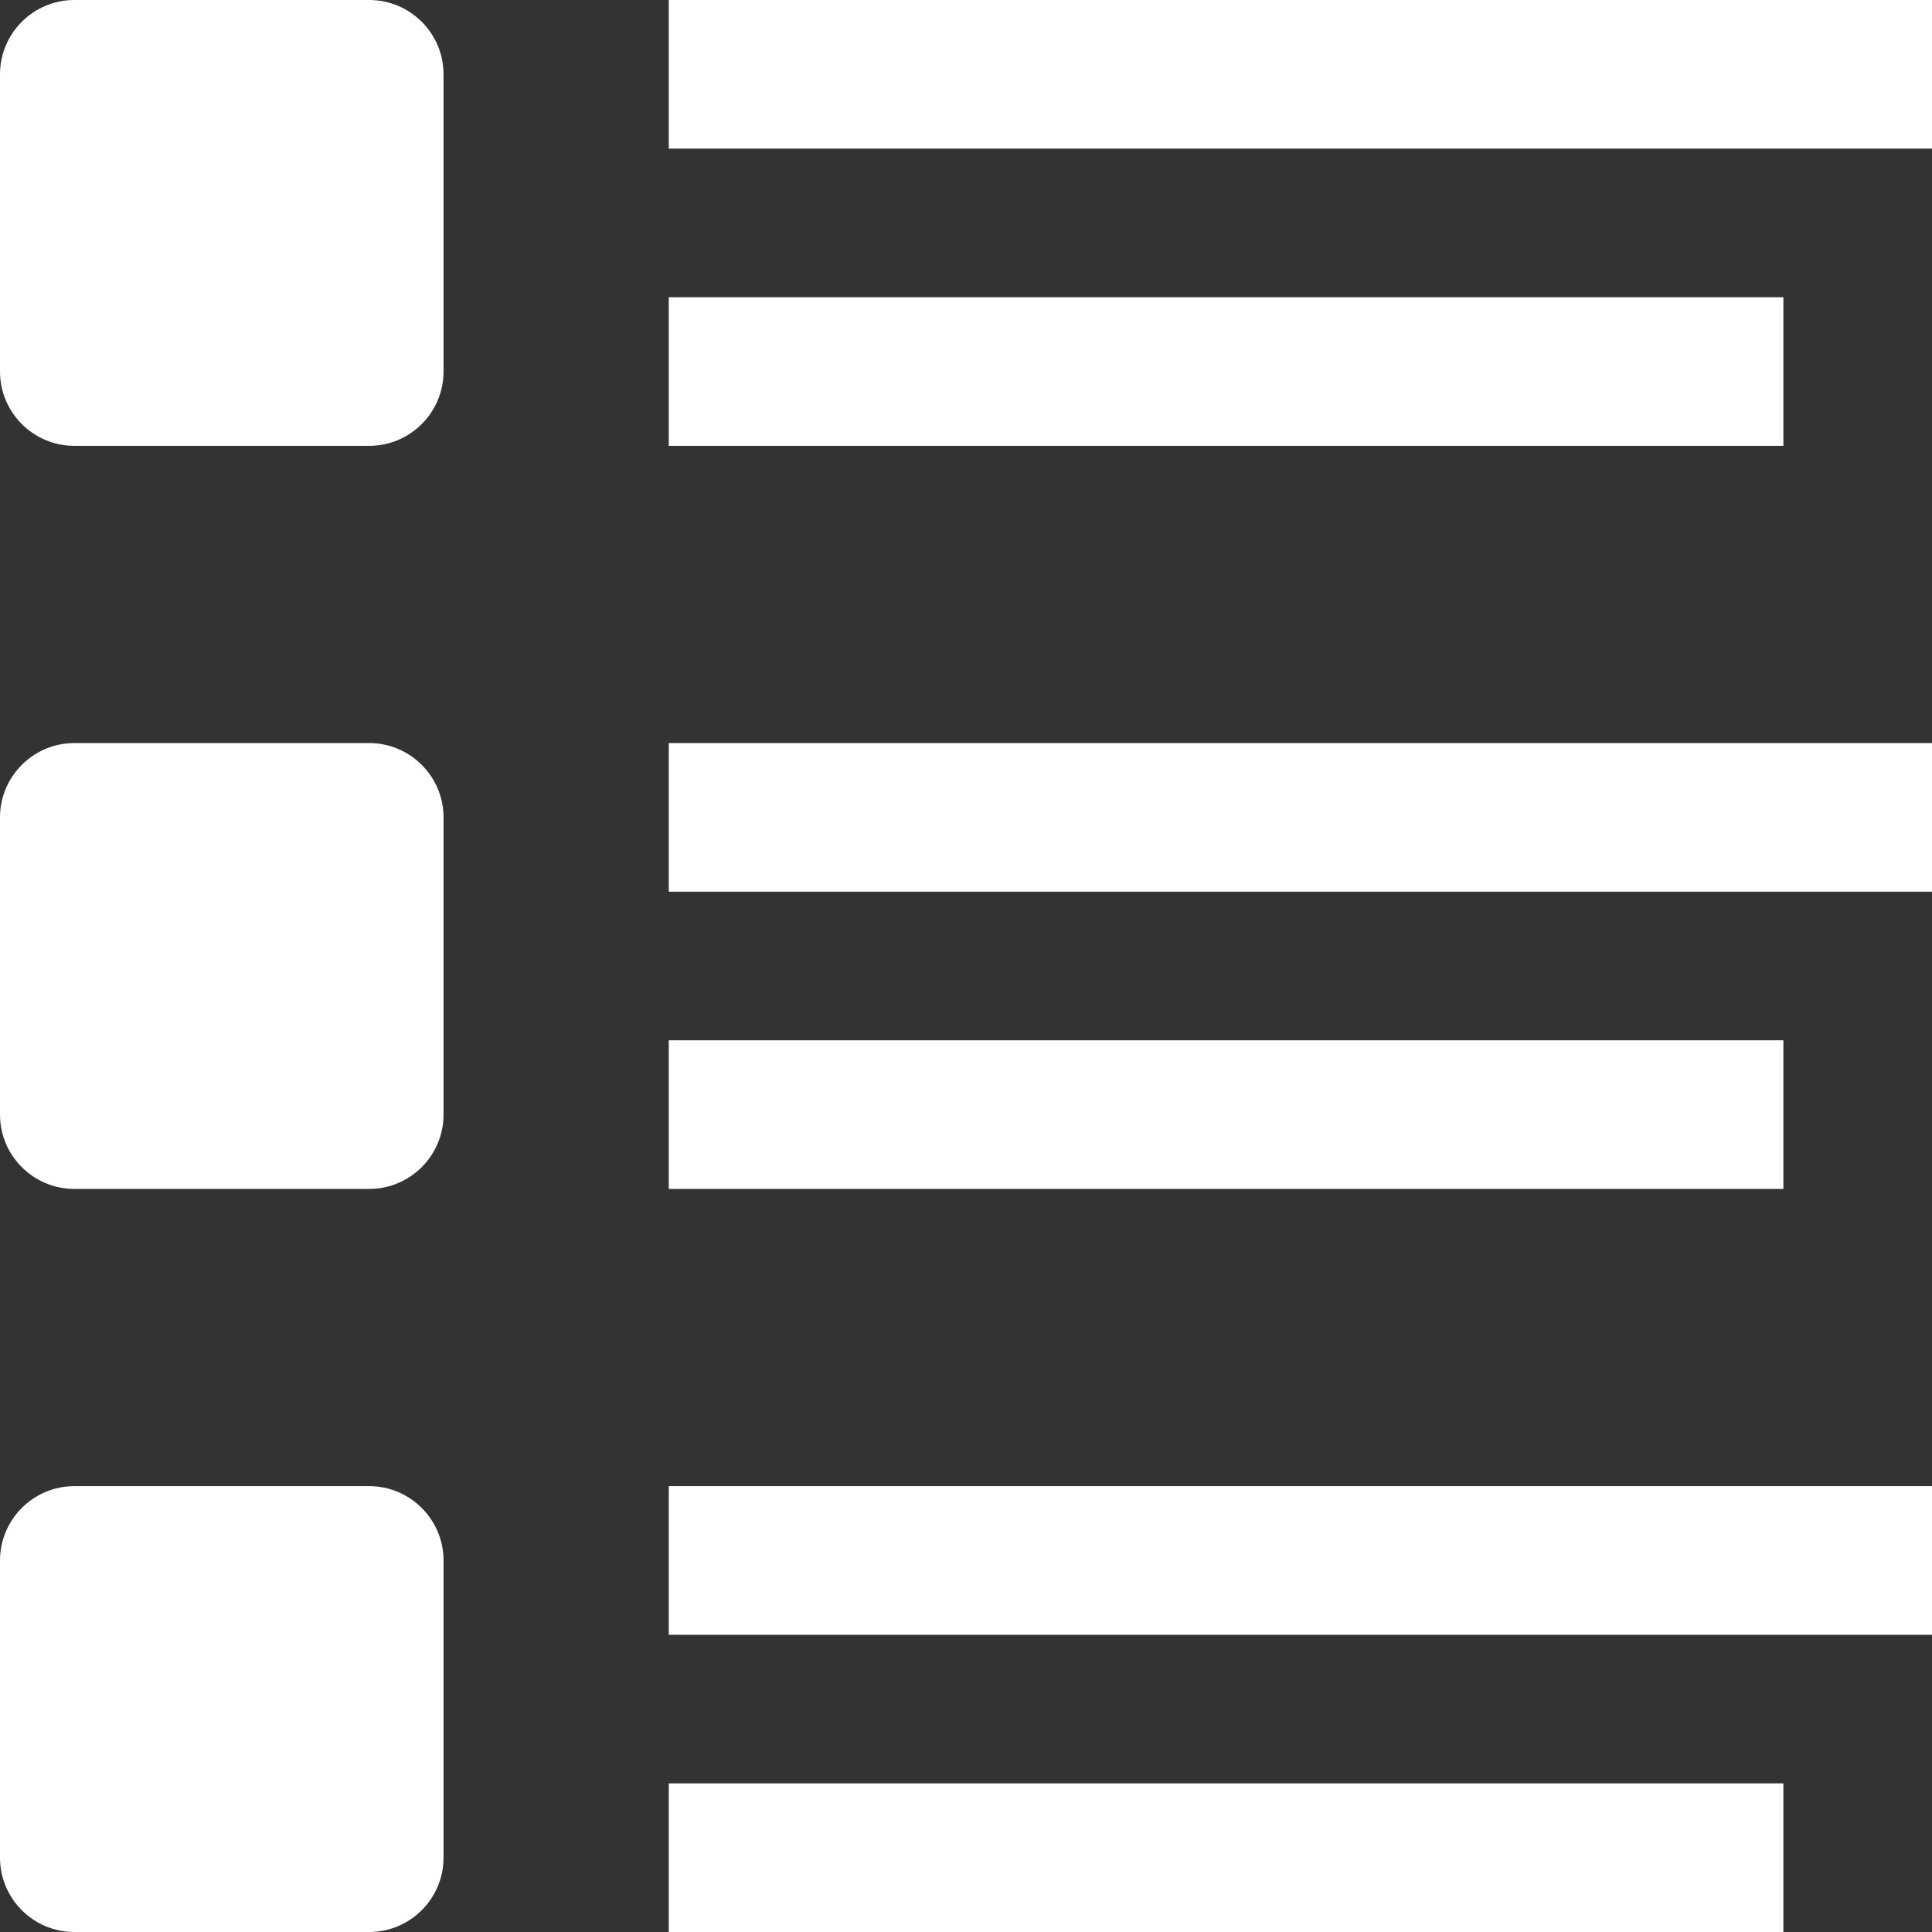 <?xml version="1.0" encoding="utf-8"?>
<svg xmlns="http://www.w3.org/2000/svg" viewBox="0 0 26 26" fill="#ffffff"><rect x="0" y="0" width="26" height="26" fill="#333333" stroke="none"/><path d="M 1 0 C 0.449 0 0 0.449 0 1 L 0 5 C 0 5.551 0.449 6 1 6 L 4.969 6 C 5.52 6 5.969 5.551 5.969 5 L 5.969 1 C 5.969 0.449 5.52 0 4.969 0 Z M 9 0 L 9 2 L 26 2 L 26 0 Z M 9 4 L 9 6 L 24 6 L 24 4 Z M 1 10 C 0.449 10 0 10.449 0 11 L 0 15 C 0 15.551 0.449 16 1 16 L 4.969 16 C 5.52 16 5.969 15.551 5.969 15 L 5.969 11 C 5.969 10.449 5.52 10 4.969 10 Z M 9 10 L 9 12 L 26 12 L 26 10 Z M 9 14 L 9 16 L 24 16 L 24 14 Z M 1 20 C 0.449 20 0 20.449 0 21 L 0 25 C 0 25.551 0.449 26 1 26 L 4.969 26 C 5.52 26 5.969 25.551 5.969 25 L 5.969 21 C 5.969 20.449 5.52 20 4.969 20 Z M 9 20 L 9 22 L 26 22 L 26 20 Z M 9 24 L 9 26 L 24 26 L 24 24 Z" fill="#ffffff"/></svg>

